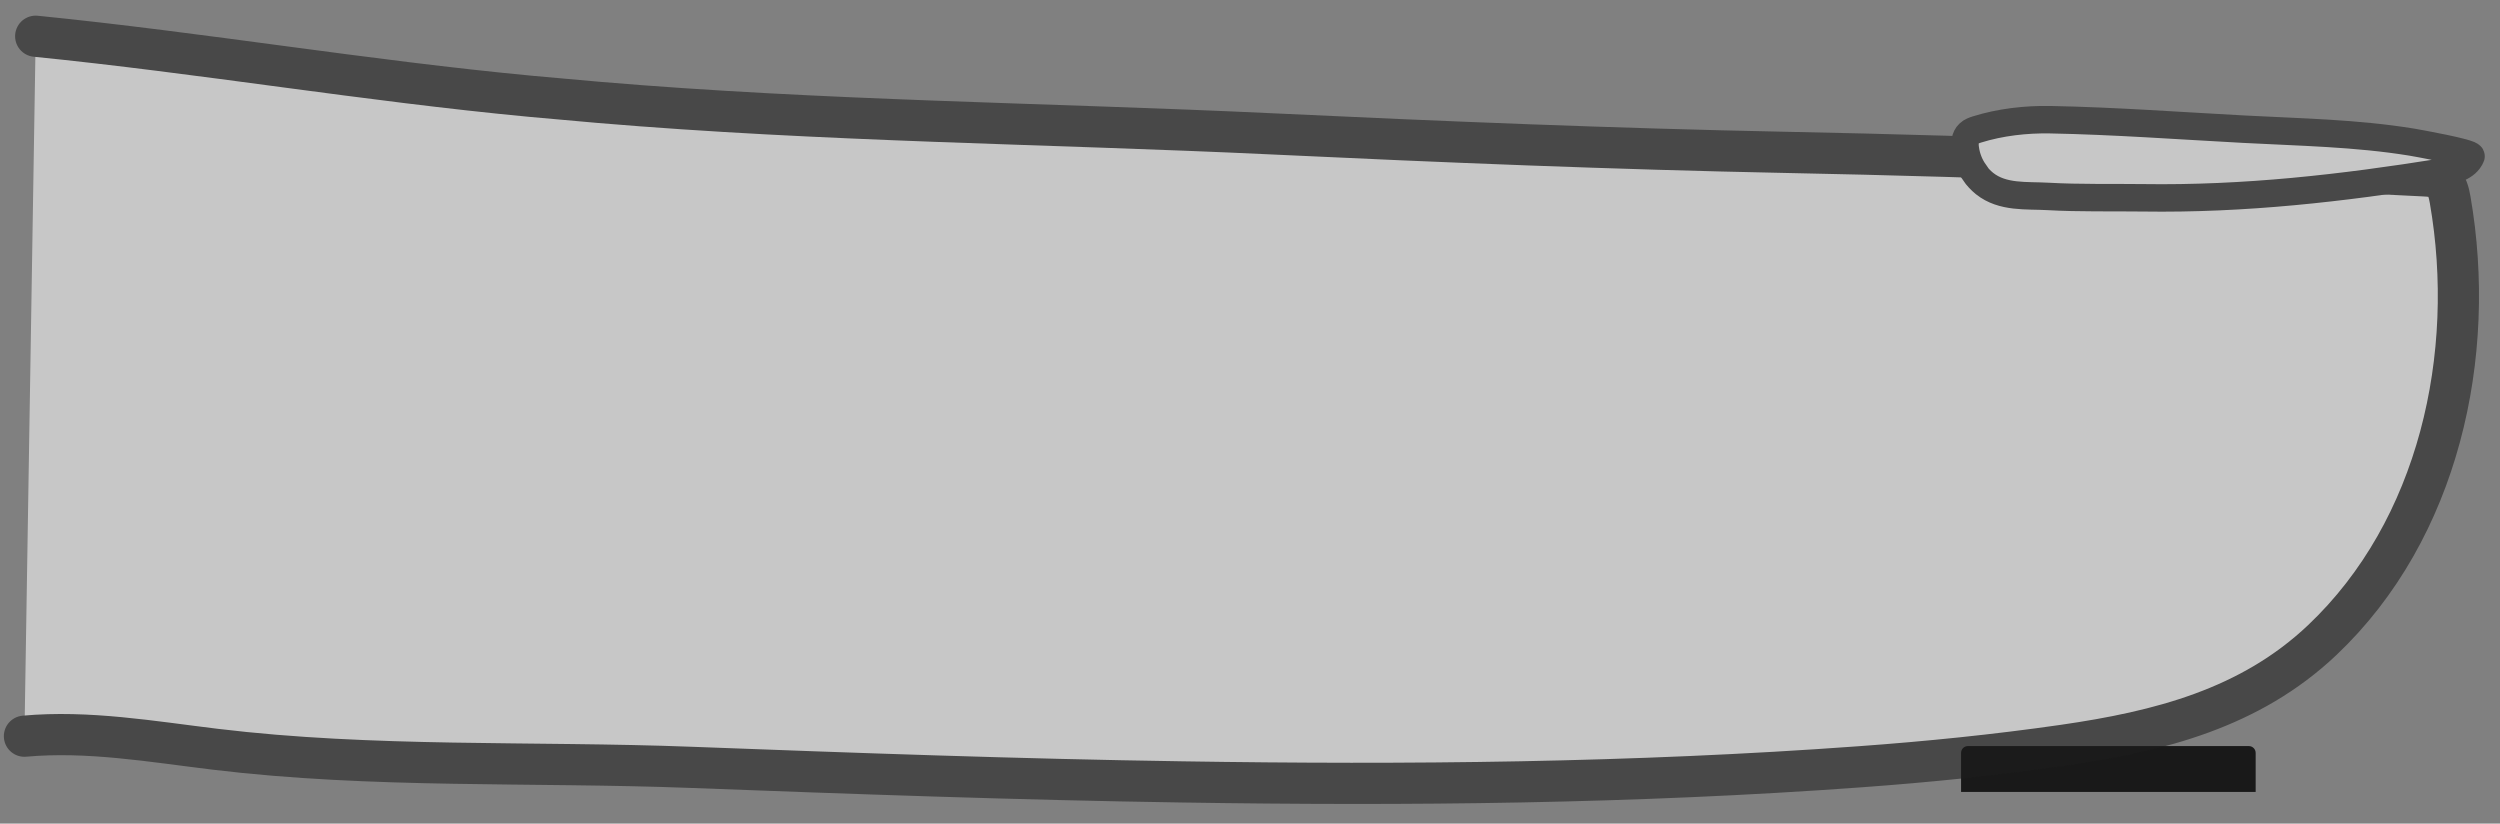 <?xml version="1.0" encoding="UTF-8"?>
<svg id="Layer_1" data-name="Layer 1" xmlns="http://www.w3.org/2000/svg" viewBox="0 0 182.12 60">
  <rect x="0" y="0" width="182.12" height="60" fill="#808080" stroke="none"/>
  <defs>
    <style>
      .cls-1 {
        stroke-width: 2px;
      }

      .cls-1, .cls-2 {
        fill: #fff;
        stroke: #1c1c1c;
        stroke-linecap: round;
        stroke-miterlimit: 10;
      }

      .cls-3 {
        opacity: .56;
      }

      .cls-4 {
        fill: #191919;
      }

      .cls-2 {
        stroke-width: 3px;
      }
    </style>
  </defs>
  <path class="cls-4" d="M143.36,54.35h20.46c.28,0,.5.22.5.5v2.84h-21.46v-2.84c0-.28.22-.5.5-.5Z"/>
  <g class="cls-3">
    <path class="cls-2" d="M1.78,53.63c4.63-.42,9.27.39,13.89.95,11.49,1.39,23.14.88,34.68,1.32,11.91.45,23.82.88,35.74,1.06,16.45.26,32.96.1,49.38-1.1,4.96-.36,9.92-.86,14.85-1.57,6.99-1.01,13.6-2.69,18.85-7.66,8.51-8.06,11.28-20.78,9.32-32.07-.09-.52-.22-1.08-.63-1.41-.35-.28-.83-.32-1.29-.34-15.2-.78-31.25-1.41-46.47-1.71-12.5-.25-24.99-.76-37.47-1.35-16.33-.77-32.69-.91-48.99-2.29-1.64-.14-3.29-.29-4.93-.44C26.62,5.88,14.68,3.85,2.6,2.64"/>
    <path class="cls-1" d="M143.82,12.56c.21.31.47.58.75.81,1.32,1.05,3.05.85,4.63.94,2.3.13,4.6.07,6.9.1,7.41.11,14.51-.7,21.8-1.87.78-.12,1.77-.34,2.11-1.15.11-.26-4.05-.99-4.34-1.04-4.07-.66-8.12-.72-12.23-.94-4.69-.25-9.39-.6-14.09-.69-1.78-.03-3.63.18-5.33.71-.21.07-.43.14-.59.3-.29.27-.32.72-.26,1.11.08.61.31,1.2.66,1.7Z"/>
  </g>
</svg>